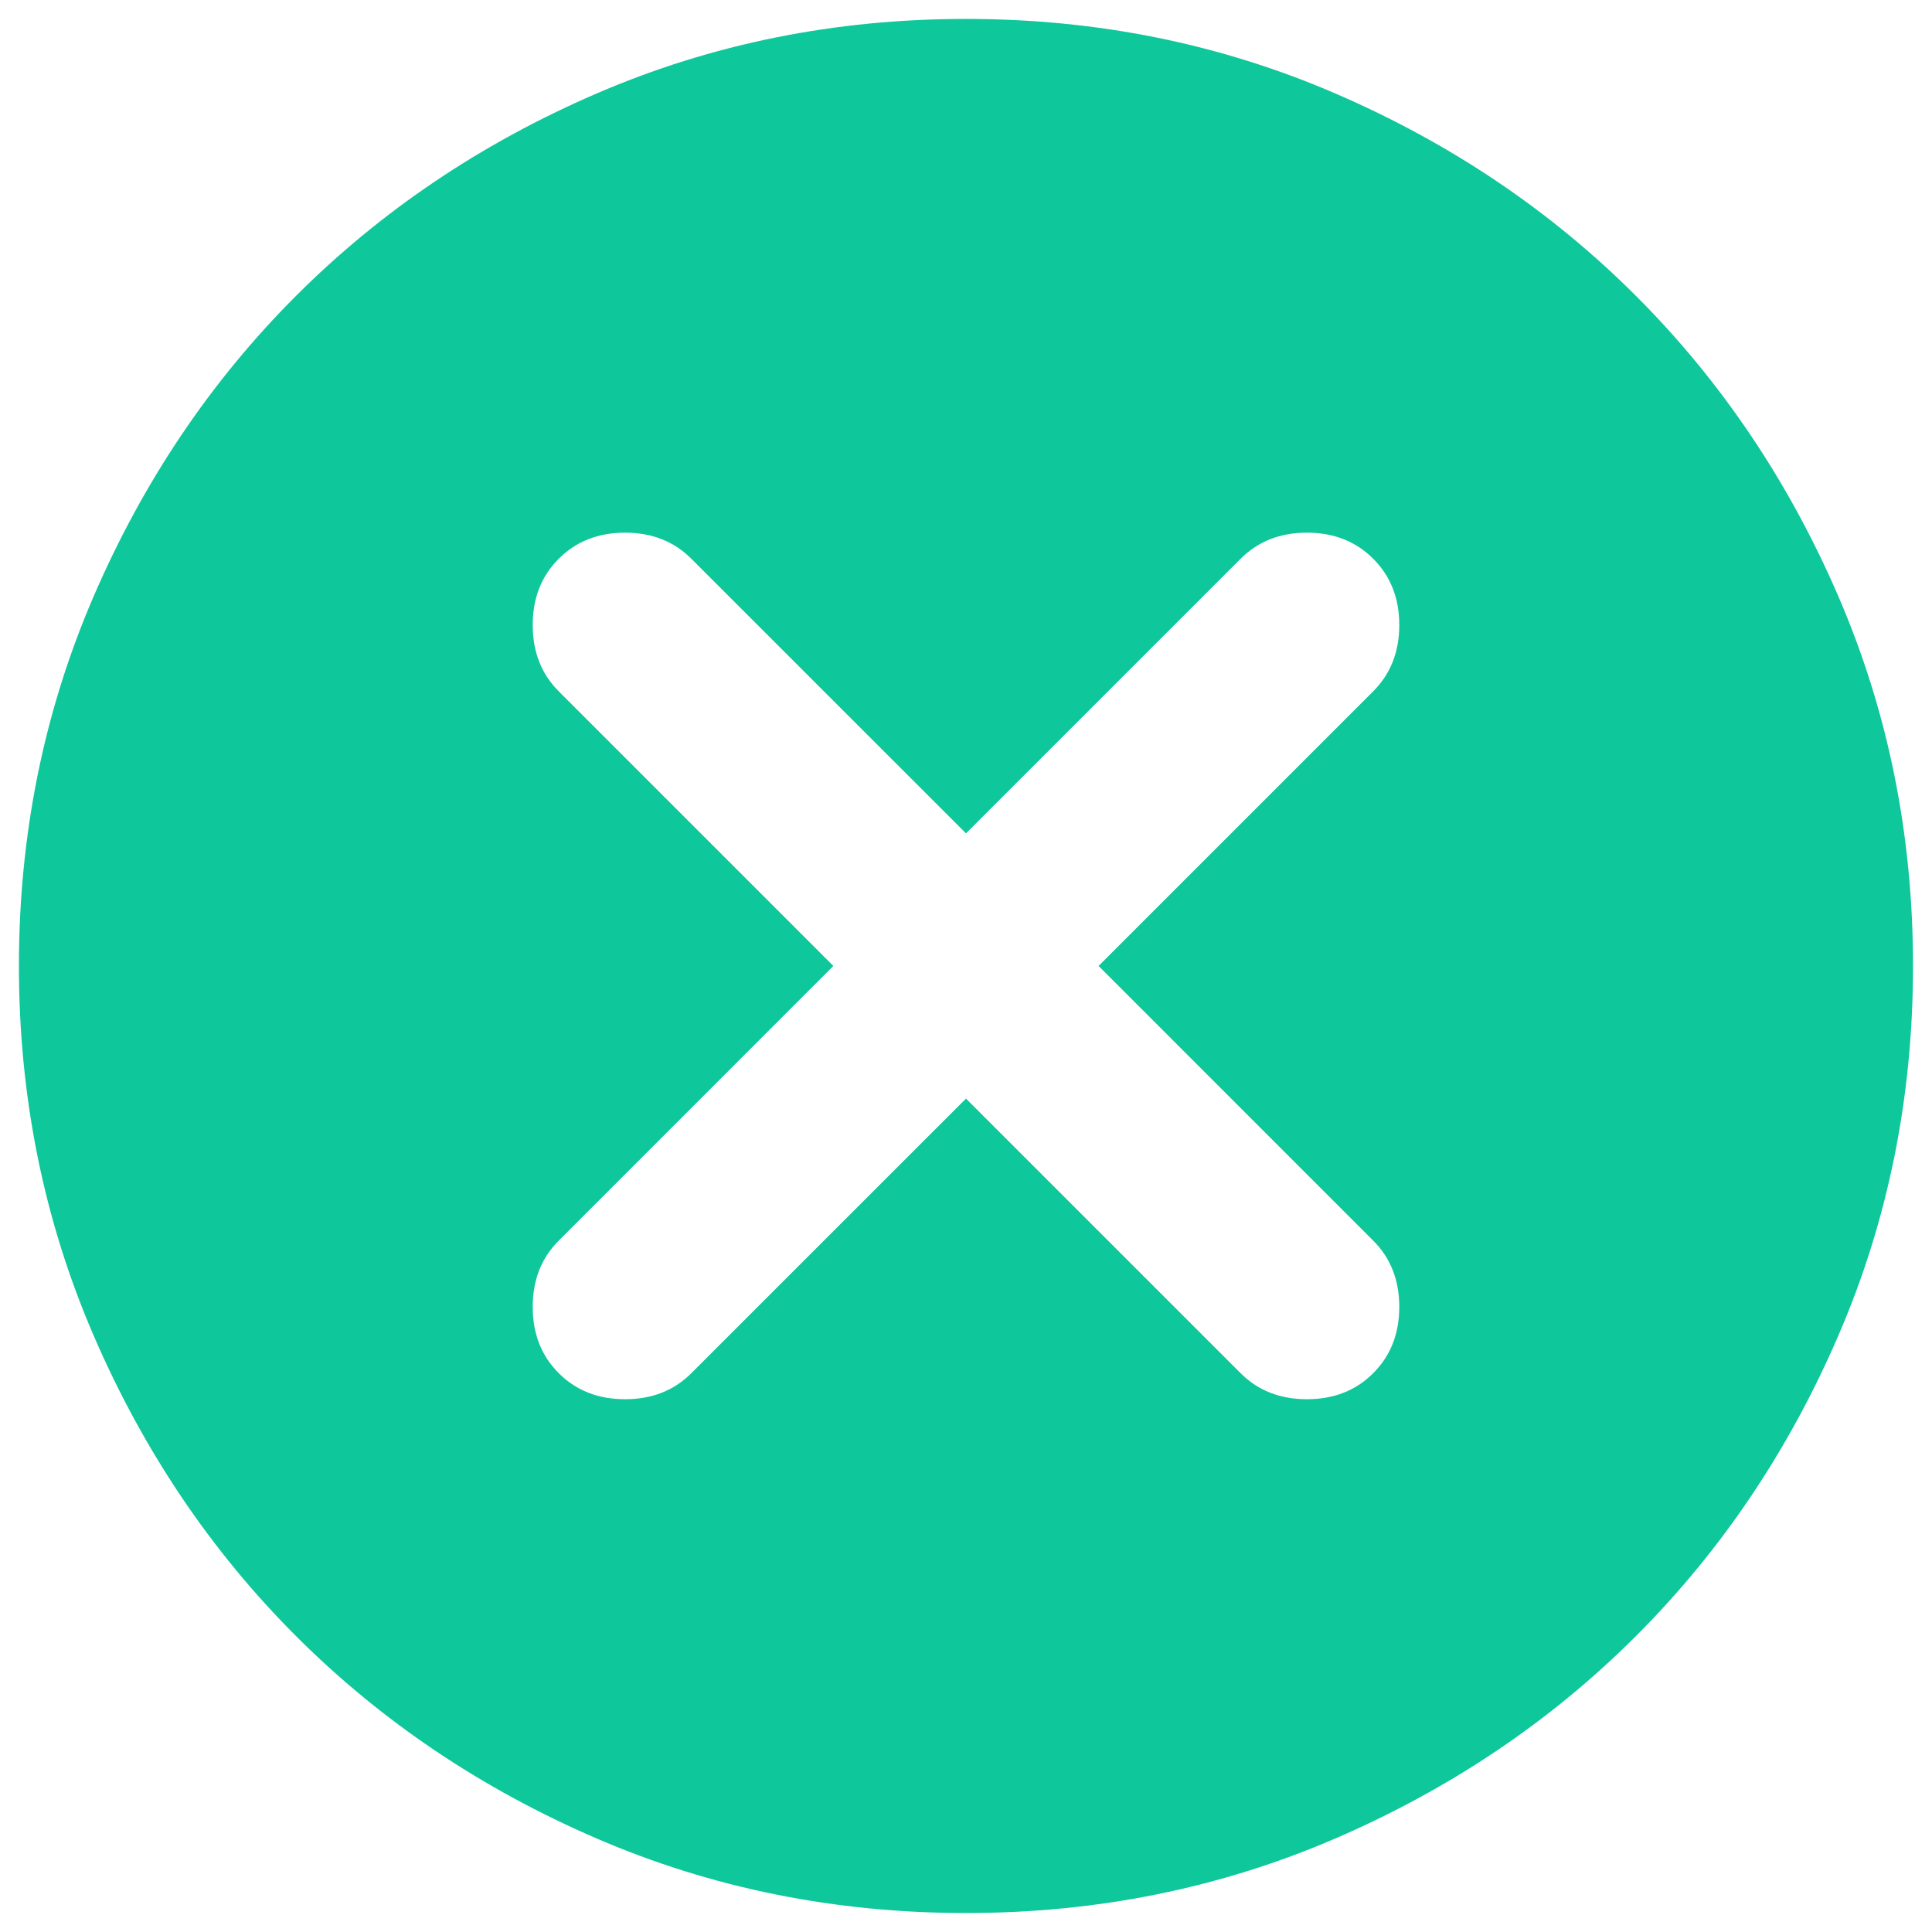 <svg width="34" height="34" viewBox="0 0 34 34" fill="none" xmlns="http://www.w3.org/2000/svg">
<path d="M17 19.333L21.833 24.166C22.139 24.472 22.527 24.624 23 24.624C23.472 24.624 23.861 24.472 24.166 24.166C24.472 23.86 24.625 23.472 24.625 22.999C24.625 22.527 24.472 22.138 24.166 21.833L19.333 16.999L24.166 12.166C24.472 11.861 24.625 11.472 24.625 10.999C24.625 10.527 24.472 10.138 24.166 9.833C23.861 9.527 23.472 9.374 23 9.374C22.527 9.374 22.139 9.527 21.833 9.833L17 14.666L12.166 9.833C11.861 9.527 11.472 9.374 11 9.374C10.527 9.374 10.139 9.527 9.833 9.833C9.527 10.138 9.375 10.527 9.375 10.999C9.375 11.472 9.527 11.861 9.833 12.166L14.666 16.999L9.833 21.833C9.527 22.138 9.375 22.527 9.375 22.999C9.375 23.472 9.527 23.86 9.833 24.166C10.139 24.472 10.527 24.624 11 24.624C11.472 24.624 11.861 24.472 12.166 24.166L17 19.333ZM17 33.666C14.694 33.666 12.527 33.229 10.5 32.354C8.472 31.479 6.708 30.291 5.208 28.791C3.708 27.291 2.521 25.527 1.646 23.499C0.771 21.472 0.333 19.305 0.333 16.999C0.333 14.694 0.771 12.527 1.646 10.499C2.521 8.472 3.708 6.708 5.208 5.208C6.708 3.708 8.472 2.52 10.5 1.645C12.527 0.77 14.694 0.333 17 0.333C19.305 0.333 21.472 0.77 23.5 1.645C25.527 2.52 27.291 3.708 28.791 5.208C30.291 6.708 31.479 8.472 32.354 10.499C33.229 12.527 33.666 14.694 33.666 16.999C33.666 19.305 33.229 21.472 32.354 23.499C31.479 25.527 30.291 27.291 28.791 28.791C27.291 30.291 25.527 31.479 23.5 32.354C21.472 33.229 19.305 33.666 17 33.666Z" fill="#0EC79B"/>
</svg>
